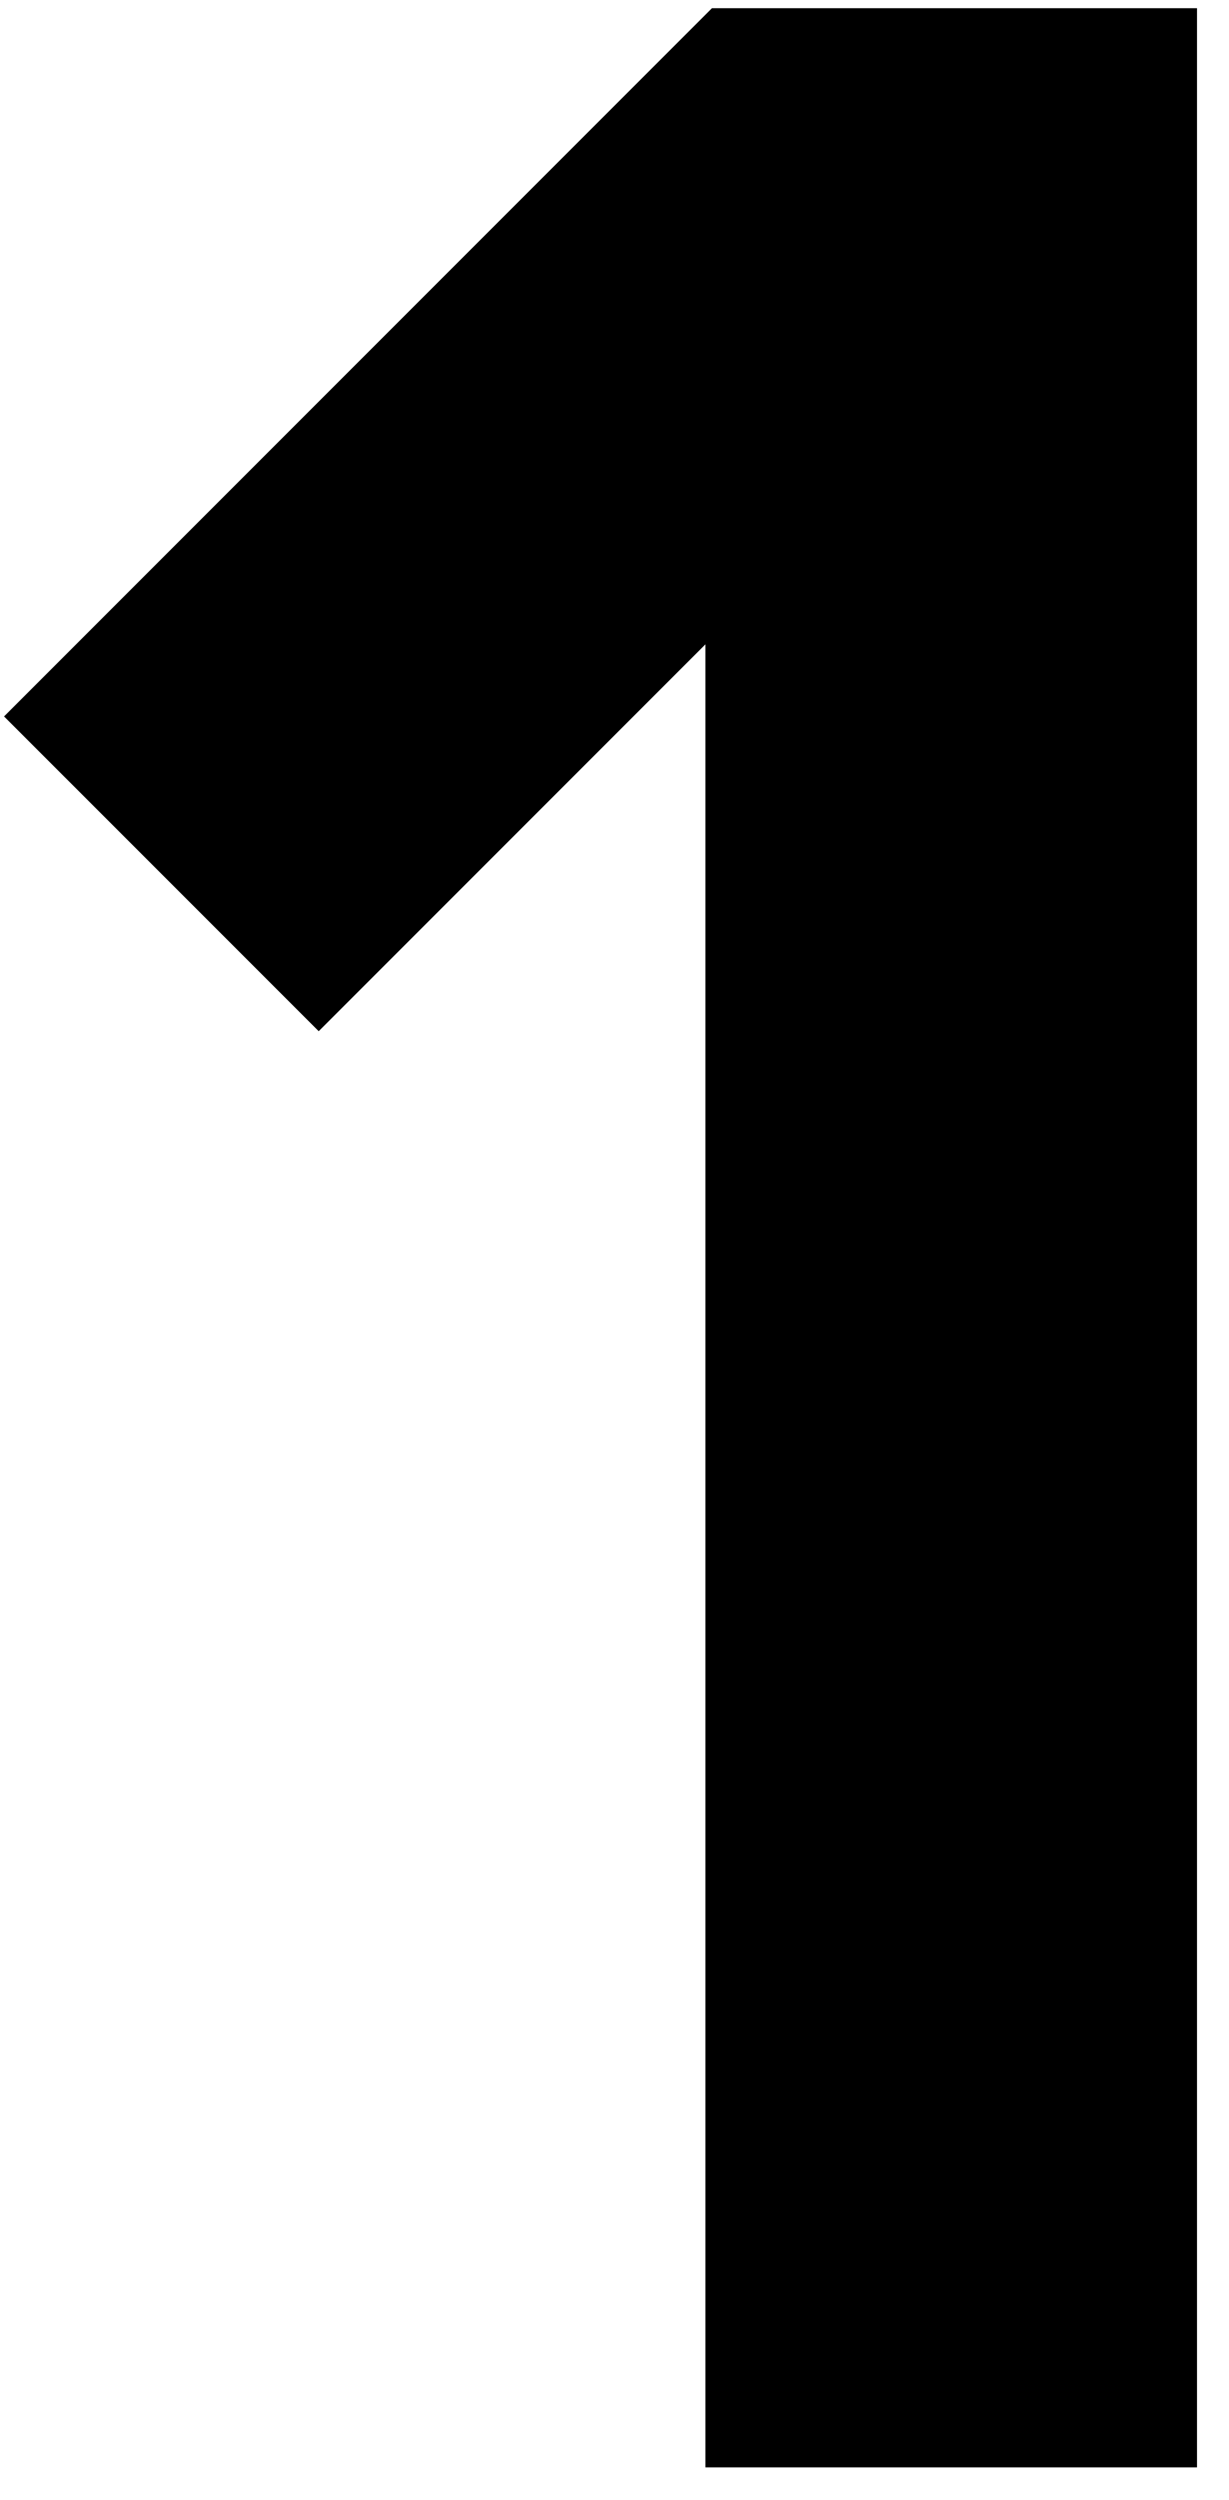 <?xml version="1.0" encoding="UTF-8"?>
<svg width="30px" height="61px" viewBox="0 0 30 61" version="1.1" xmlns="http://www.w3.org/2000/svg" xmlns:xlink="http://www.w3.org/1999/xlink">
    <g id="Page-1" stroke="none" stroke-width="1" fill="none" fill-rule="evenodd">
        <g id="source0" transform="translate(-108, -157)" fill="#000000" fill-rule="nonzero">
            <g id="Group" transform="translate(423.5, 370.5) scale(-1, 1) rotate(-180) translate(-423.5, -370.5) translate(0, -0)">
                <polygon id="Path" points="137.219 523.8 125.219 523.8 125.219 568.279 115.78 558.84 108.099 566.52 125.379 583.8 137.219 583.8"></polygon>
            </g>
        </g>
    </g>
</svg>
